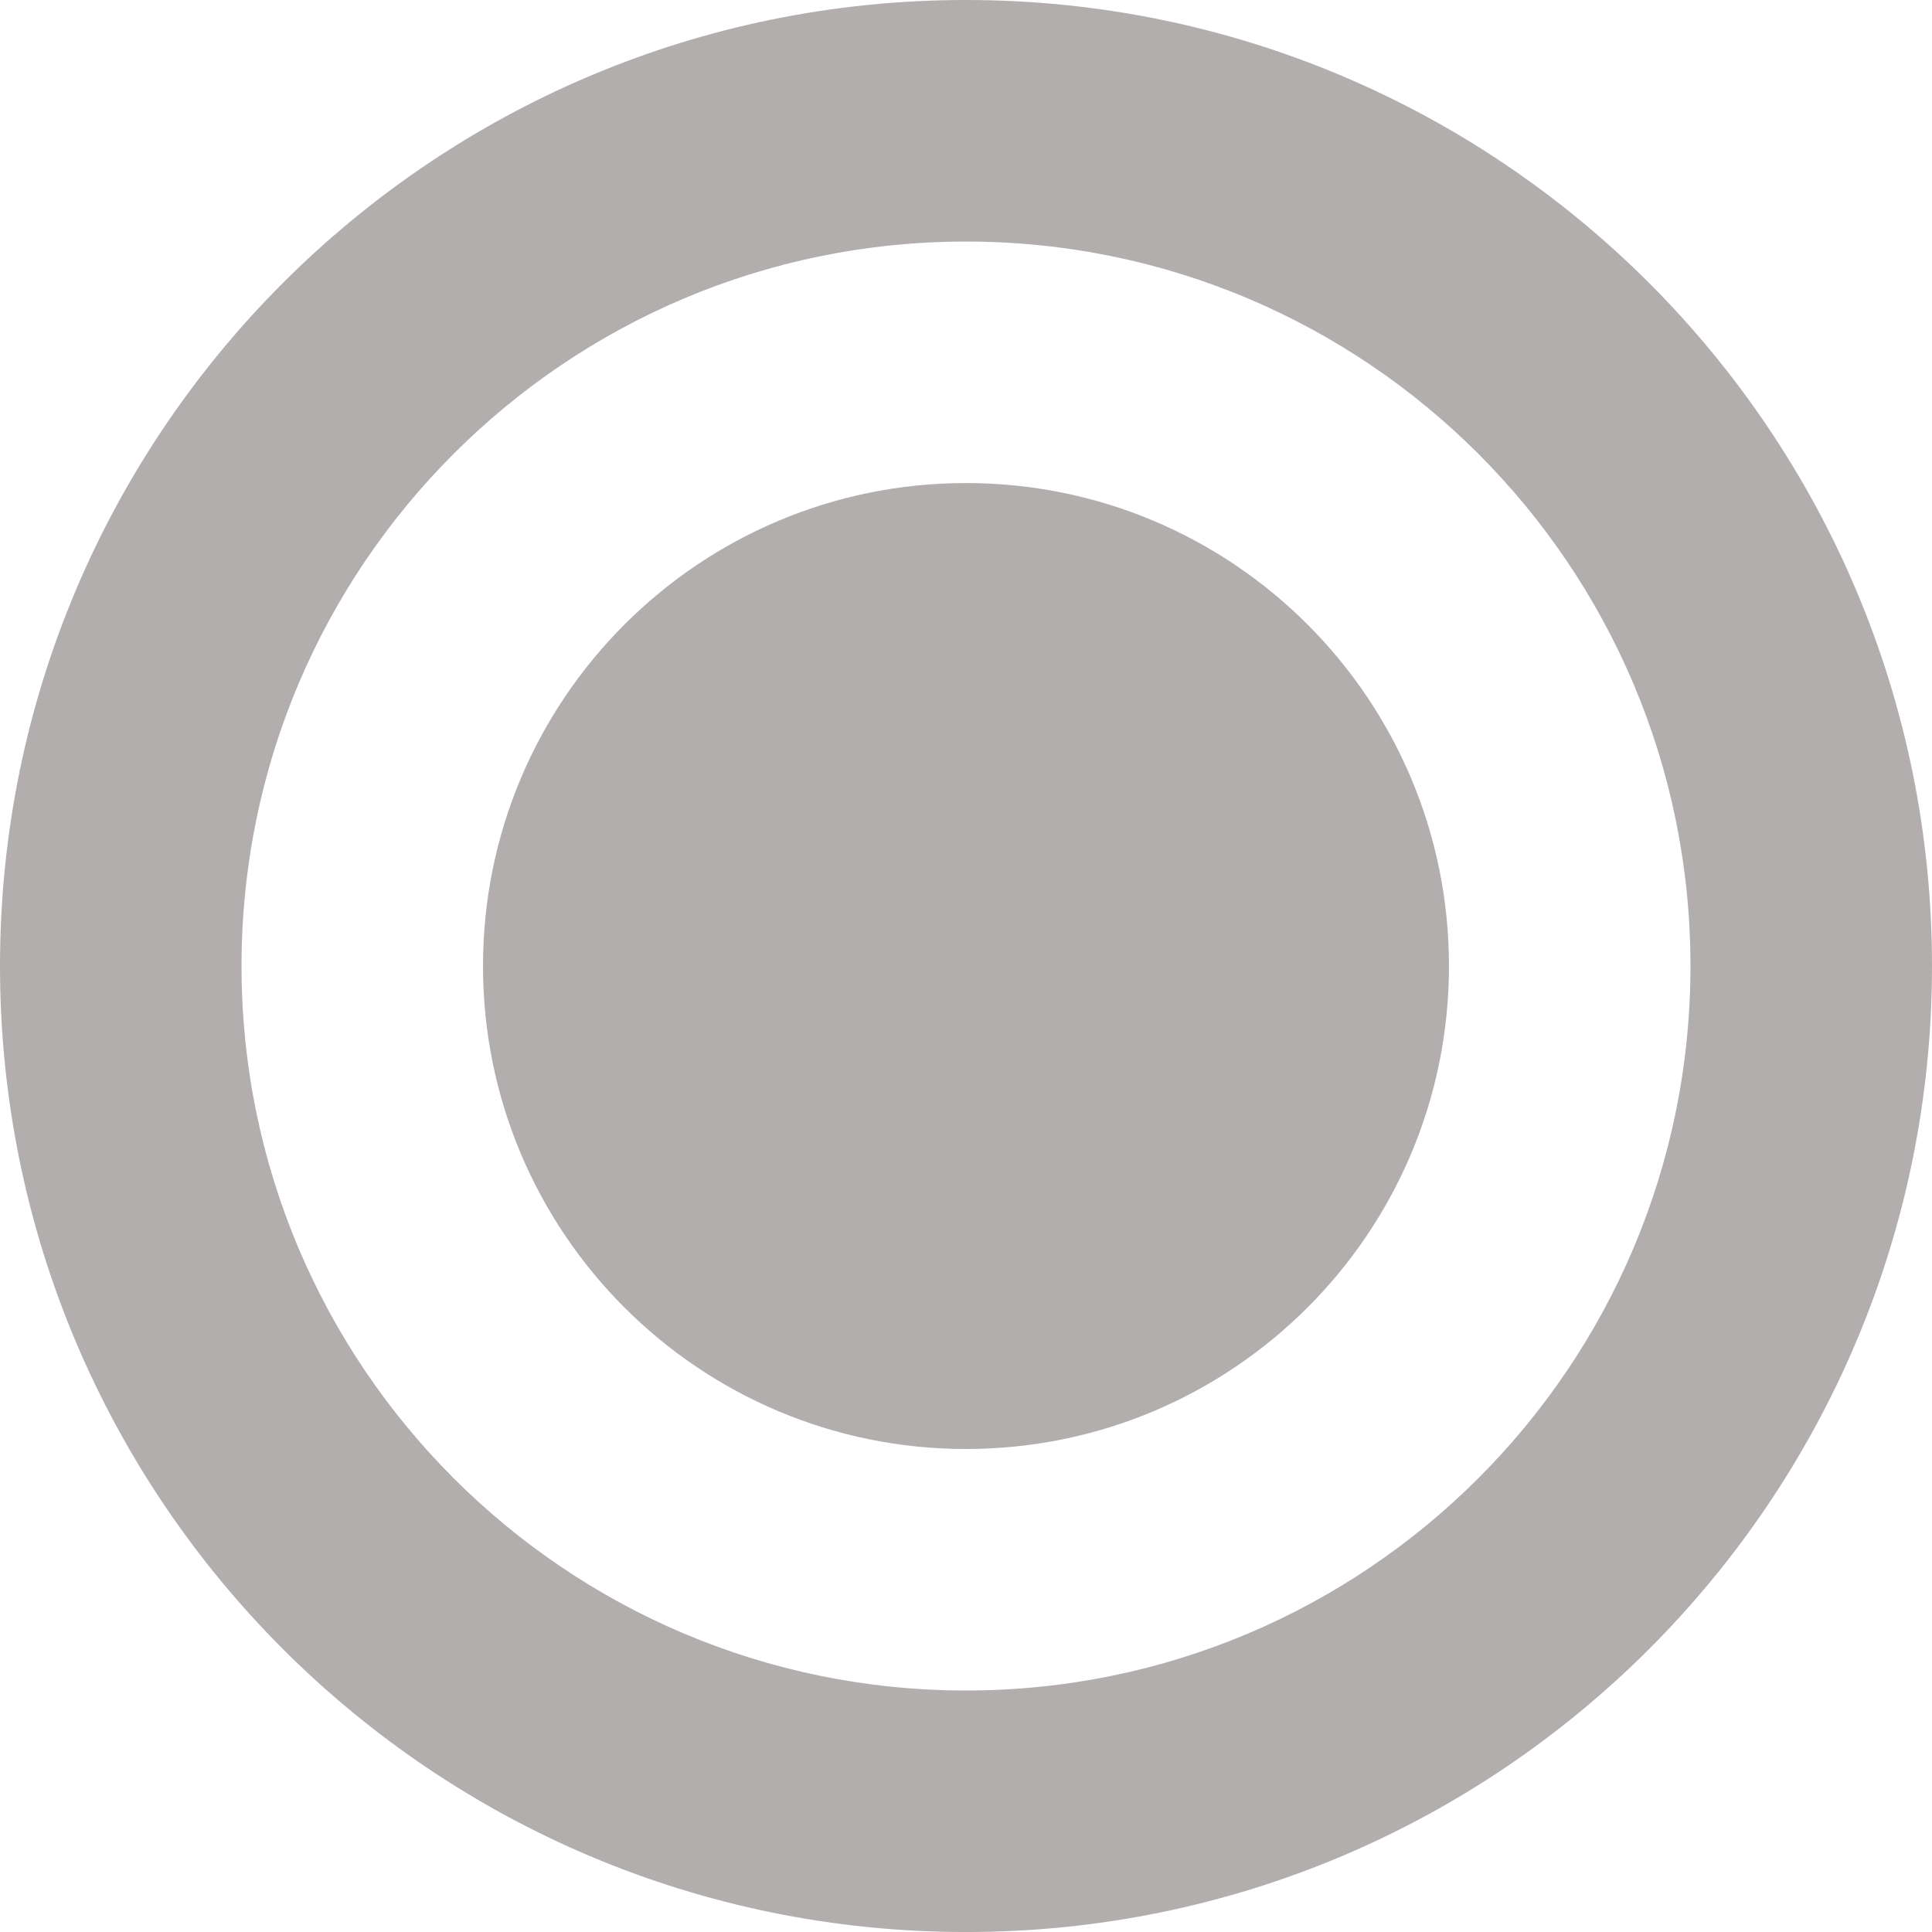 <?xml version="1.0" encoding="iso-8859-1"?>
<!-- Uploaded to: SVG Repo, www.svgrepo.com, Generator: SVG Repo Mixer Tools -->
<!DOCTYPE svg PUBLIC "-//W3C//DTD SVG 1.1//EN" "http://www.w3.org/Graphics/SVG/1.1/DTD/svg11.dtd">
<svg fill="#b2aead" version="1.1" id="Capa_1" xmlns="http://www.w3.org/2000/svg" xmlns:xlink="http://www.w3.org/1999/xlink" 
	 width="800px" height="800px" viewBox="0 0 80.119 80.119"
	 xml:space="preserve">
<g>
	<path d="M40.059,0C17.935,0,0,17.935,0,40.059c0,22.125,17.935,40.061,40.059,40.061c22.125,0,40.06-17.936,40.06-40.061
		C80.119,17.935,62.184,0,40.059,0z M40.059,70.104c-16.593,0-30.043-13.451-30.043-30.045c0-16.593,13.45-30.042,30.043-30.042
		s30.044,13.45,30.044,30.042C70.104,56.652,56.652,70.104,40.059,70.104z M60.088,40.061c0,11.062-8.967,20.028-20.029,20.028
		S20.03,51.122,20.03,40.061c0-11.062,8.967-20.029,20.029-20.029C51.122,20.03,60.088,28.997,60.088,40.061z"/>
</g>
</svg>